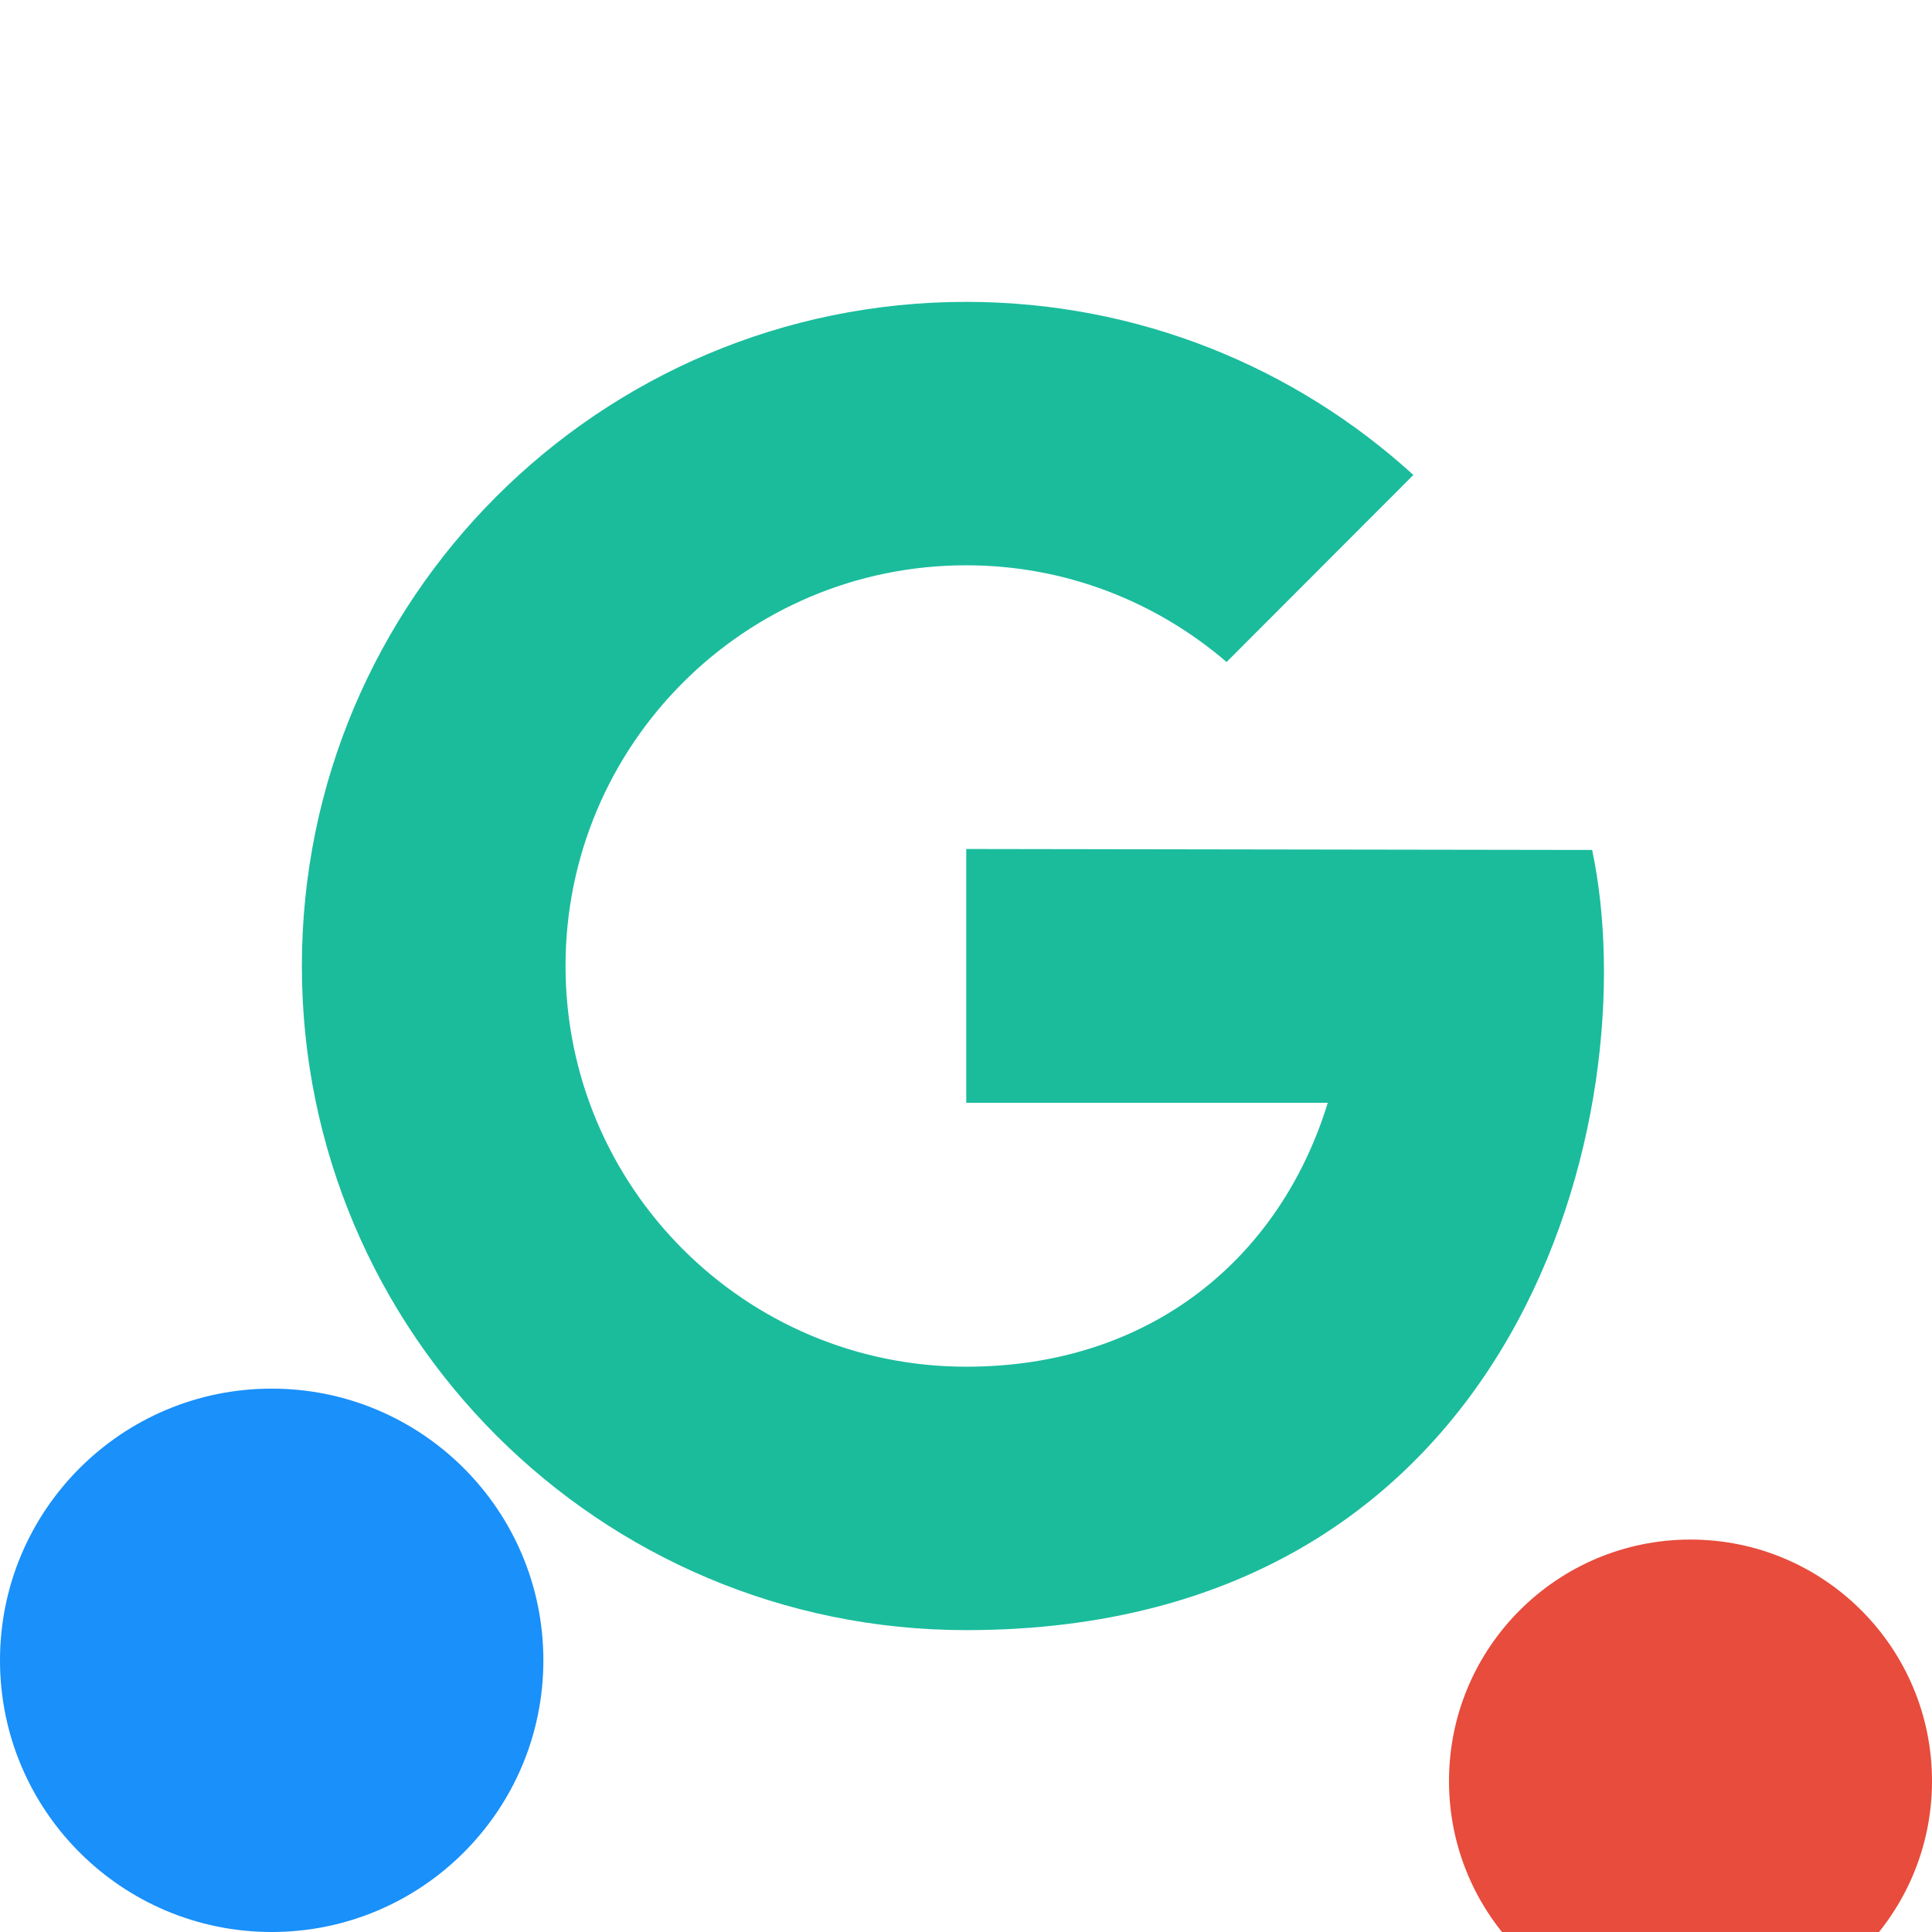 <?xml version="1.0" encoding="UTF-8"?>
<svg xmlns="http://www.w3.org/2000/svg" xmlns:xlink="http://www.w3.org/1999/xlink" viewBox="0 0 32 32" width="32px" height="32px">
    <g id="surface50426264">
        <path style=" stroke:none;fill-rule:nonzero;fill:rgb(10.196%,73.725%,61.176%);fill-opacity:1;" d="M 16.004 14.062 L 16.004 18.266 L 21.992 18.266 C 21.211 20.812 19.082 22.637 16.004 22.637 C 12.34 22.637 9.367 19.664 9.367 16 C 9.367 12.336 12.336 9.363 16.004 9.363 C 17.652 9.363 19.156 9.969 20.316 10.965 L 23.41 7.867 C 21.457 6.086 18.855 5 16.004 5 C 9.926 5 5 9.926 5 16 C 5 22.074 9.926 27 16.004 27 C 25.238 27 27.277 18.363 26.371 14.078 Z M 16.004 14.062 "/>
    </g>
    <!-- Red lower RIGHT corner. Shows that an update is available. Small-->
<!--    <circle cx="28" cy="28" r="4" fill="#E74C3C"/>-->
    <!-- Red lower RIGHT corner. Shows that an update is available. Large-->
    <!-- <circle cx="27" cy="27" r="5" fill="#E74C3C"/> -->
    <!-- Green lower LEFT corner.  Shows that an instance of MyGeotab is running. -->
<!--    <circle cx="4.5" cy="27.5" r="4.5" fill="#1990FA"/>-->

    <!-- Red lower RIGHT corner. Shows that an update is available. Small-->
    <circle cx="28" cy="29.5" r="4" fill="#E74C3C"/>
    <!-- Blue lower LEFT corner.  Shows that the Gateway is running. -->
    <circle cx="4.5" cy="27.5" r="4.5" fill="#1990FA"/>

    
    <!-- Blue middle. Shows that the Gateway is running. -->
    <!-- <circle cx="16" cy="29.5" r="3" fill="#1990FA"/> -->

    <!-- Yellow lower LEFT corner. Shows that an instance of MyGeotab is running. -->
    <!-- <circle cx="5" cy="27" r="5" fill="#ebfb0f"/> -->

    <!-- Green upper RIGHT corner. Shows that an instance of MyGeotab is running. -->
    <!-- <circle cx="27" cy="5" r="5" fill="#1abc9c"/> -->
    <!-- Green lower LEFT corner. Shows that an instance of MyGeotab is running. -->
    <!-- <circle cx="5" cy="27" r="5" fill="#1abc9c" stroke="#fff"/> -->
</svg>
